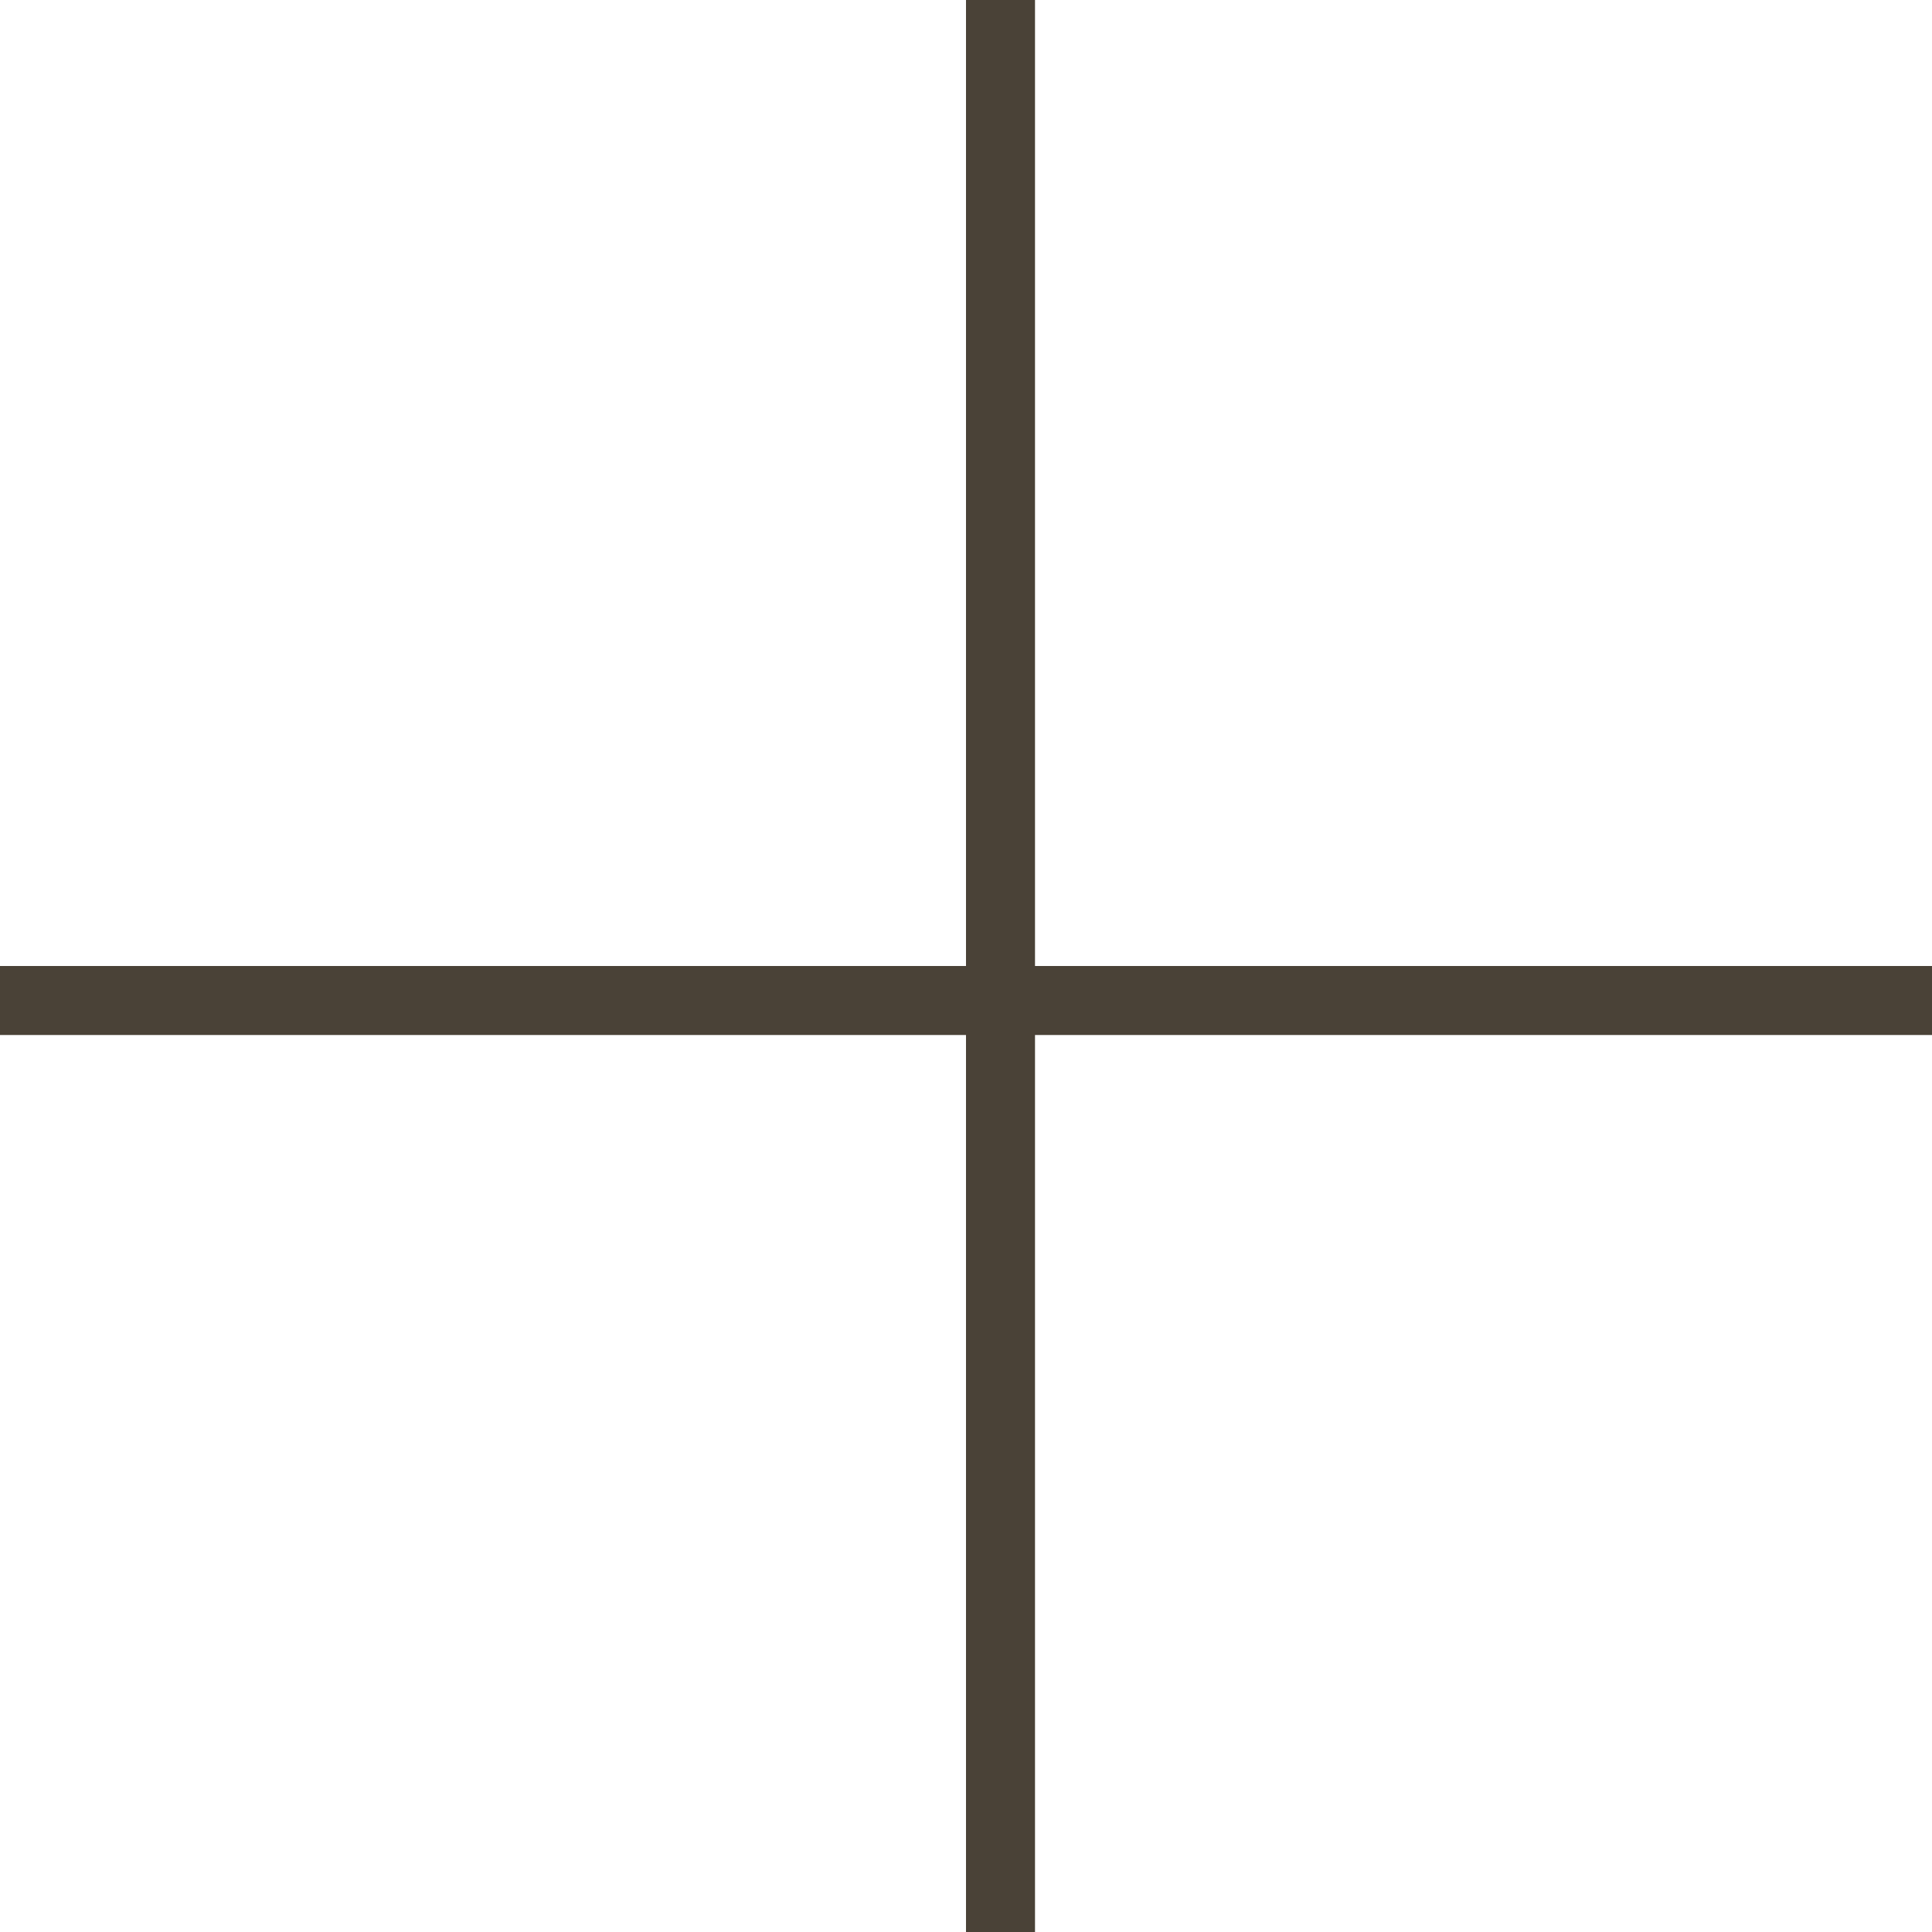 <svg preserveAspectRatio="none" width="100%" height="100%" overflow="visible" style="display: block;" viewBox="0 0 28 28" fill="none" xmlns="http://www.w3.org/2000/svg">
<g id="Frame" clip-path="url(#clip0_0_9)">
<path id="Vector" d="M14.5 -2.18557e-08V28" stroke="#4A4237"/>
<path id="Vector_2" d="M28 14.5H0" stroke="#4A4237"/>
</g>
<defs>
<clipPath id="clip0_0_9">
<rect width="28" height="28" fill="white"/>
</clipPath>
</defs>
</svg>
